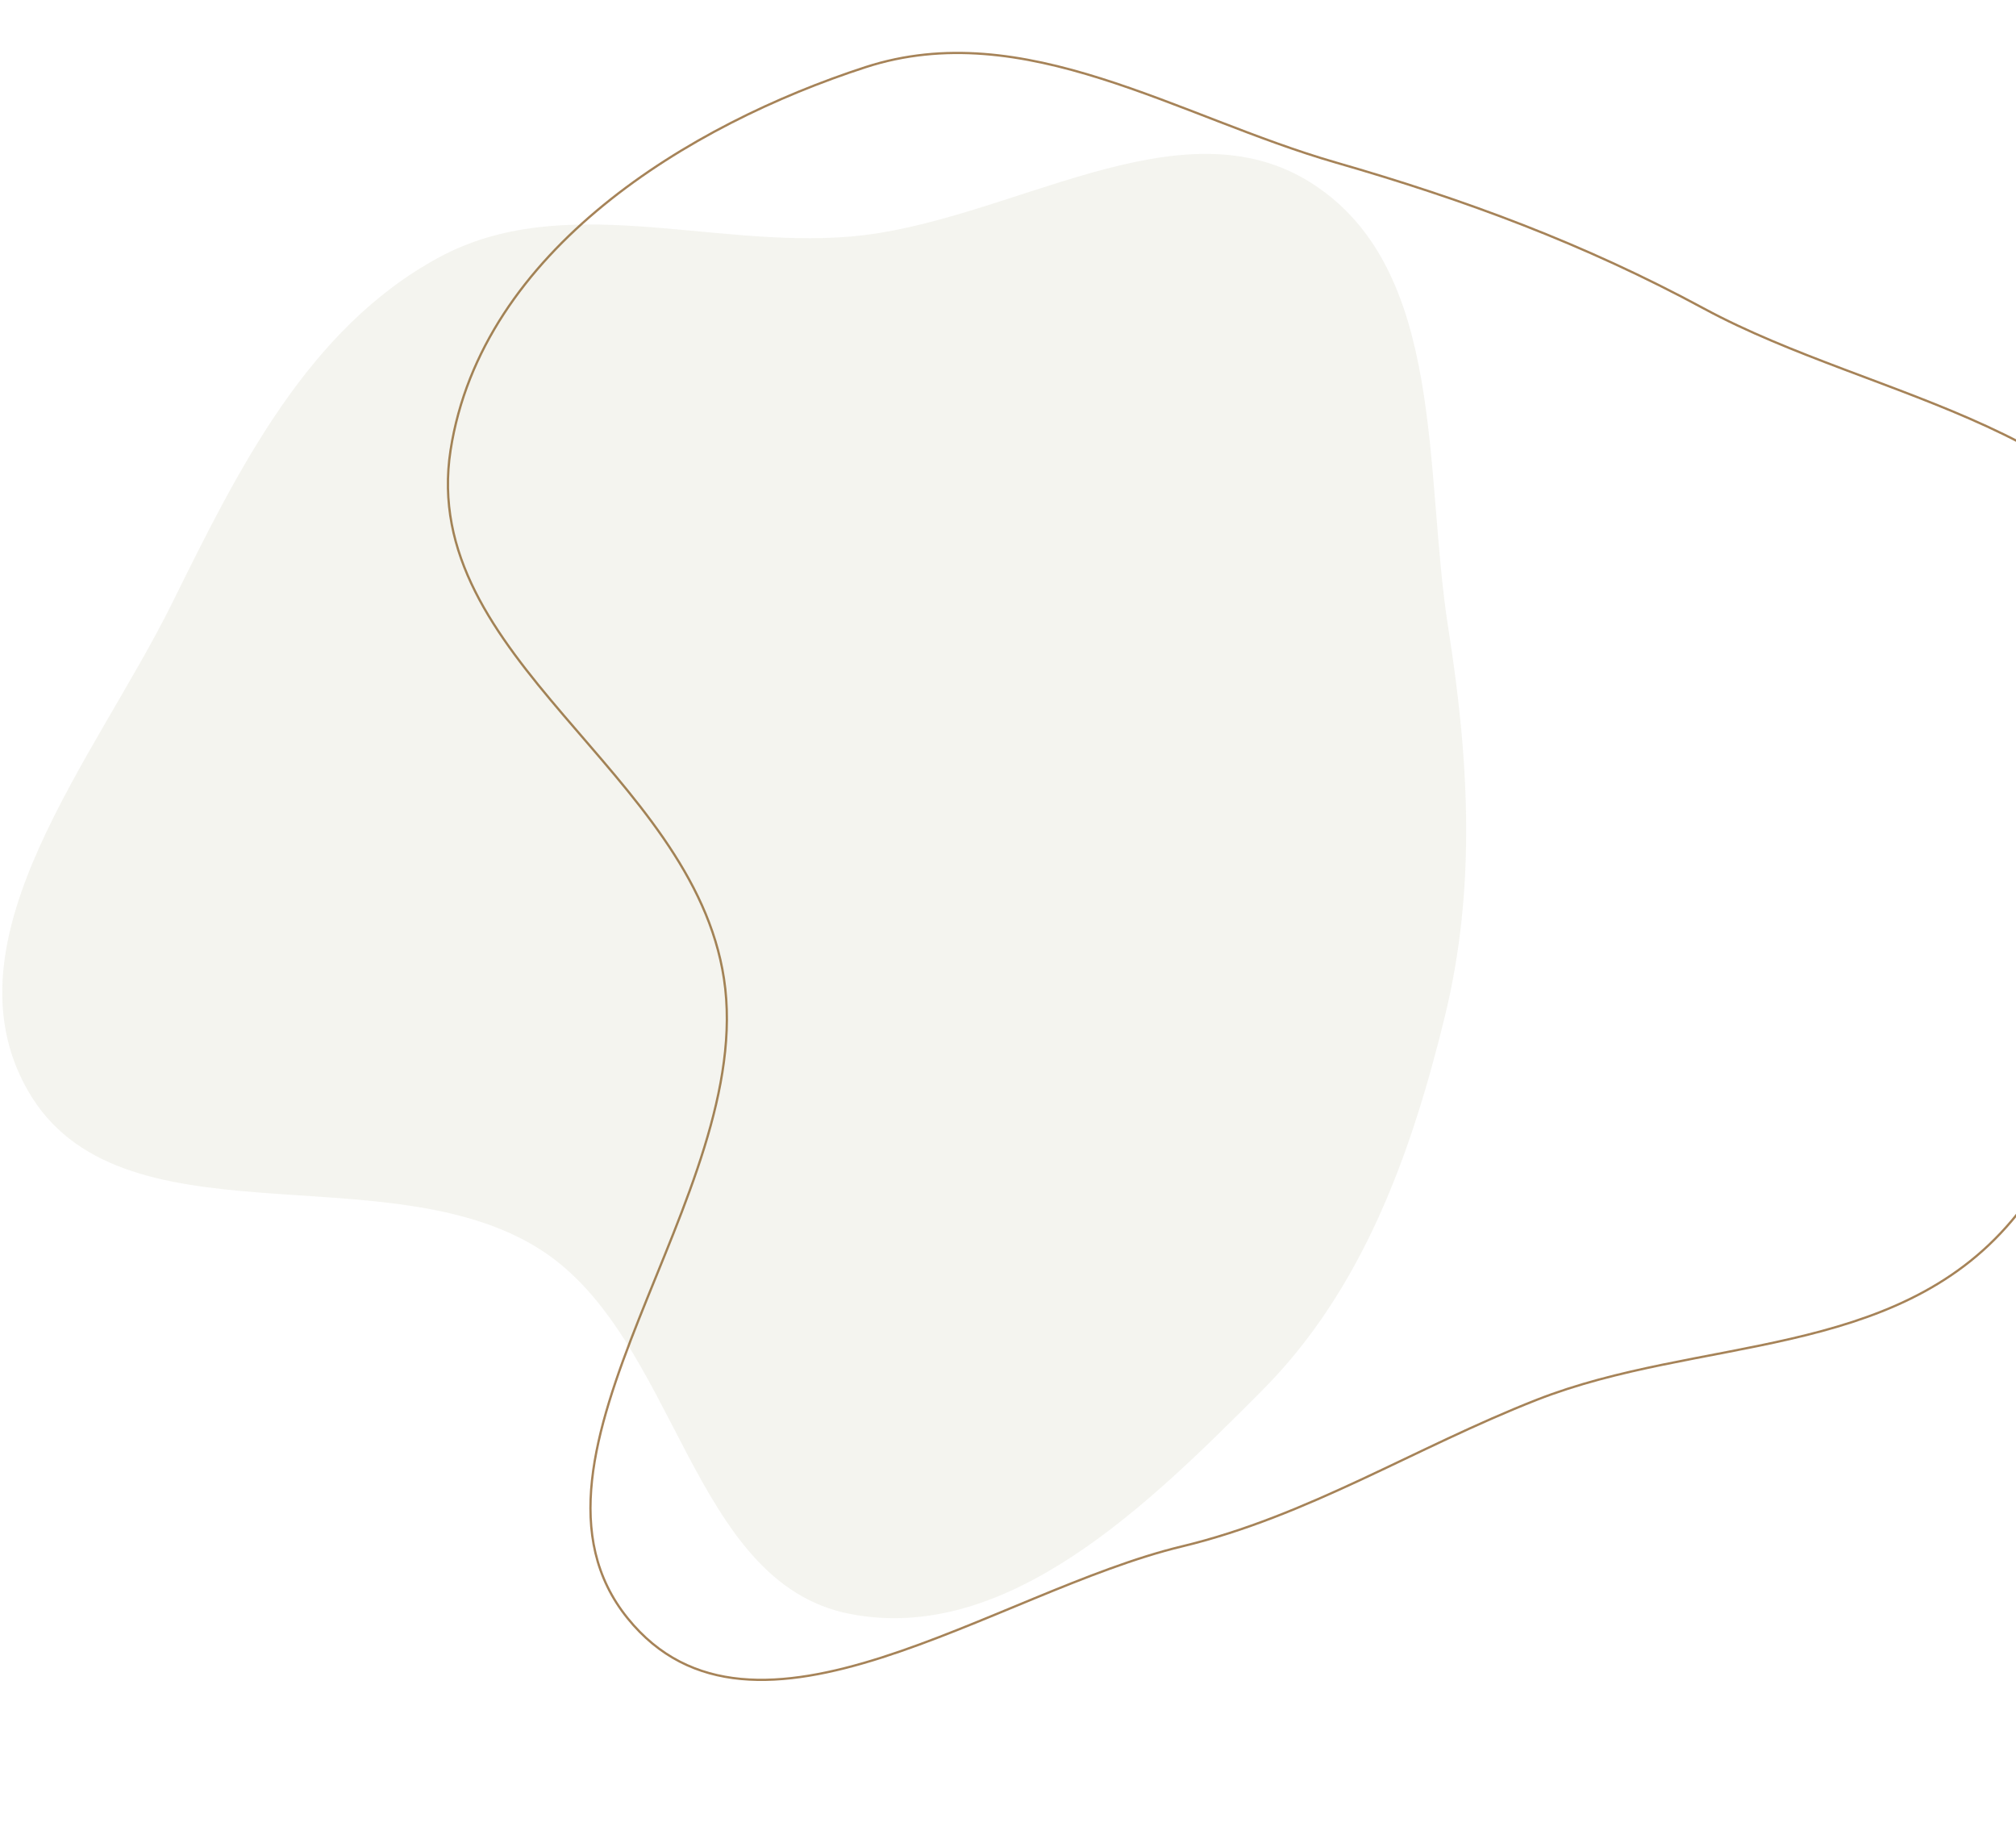 <svg width="891" height="809" viewBox="0 0 891 809" fill="none" xmlns="http://www.w3.org/2000/svg">
<path fill-rule="evenodd" clip-rule="evenodd" d="M590.386 71.808C647.634 88.286 700.106 107.713 753.105 136.354C829.694 177.744 938.135 187.14 968.111 275.938C997.646 363.429 947.787 469.807 889.144 539.341C837.073 601.082 750.645 590.466 679.196 618.508C625.328 639.65 578.121 669.892 522.429 683.266C439.846 703.098 332.879 783.765 277.373 715.005C219.49 643.3 334.489 528.236 319.97 432.461C306.119 341.092 184.843 290.949 199.134 198.913C212.883 110.377 304.784 54.936 382.515 29.684C452.563 6.927 520.601 51.721 590.386 71.808Z" stroke="#A68358"/>
<path opacity="0.08" fill-rule="evenodd" clip-rule="evenodd" d="M375.624 104.543C445.855 98.693 521.619 42.912 580.584 81.509C639.191 119.872 629.186 208.48 640.106 277.668C649.236 335.511 652.495 392.154 638.593 449.039C623.668 510.114 602.191 569.815 557.825 614.366C507.859 664.541 445.124 726.679 375.624 713.107C304.728 699.262 299.631 590.846 238.702 552.046C170.343 508.515 52.269 552.119 12.201 481.677C-25.756 414.947 42.155 335.128 76.168 266.305C105.361 207.235 136.083 145.022 194.057 113.705C248.711 84.182 313.719 109.7 375.624 104.543Z" fill="#73763A"/>
</svg>
